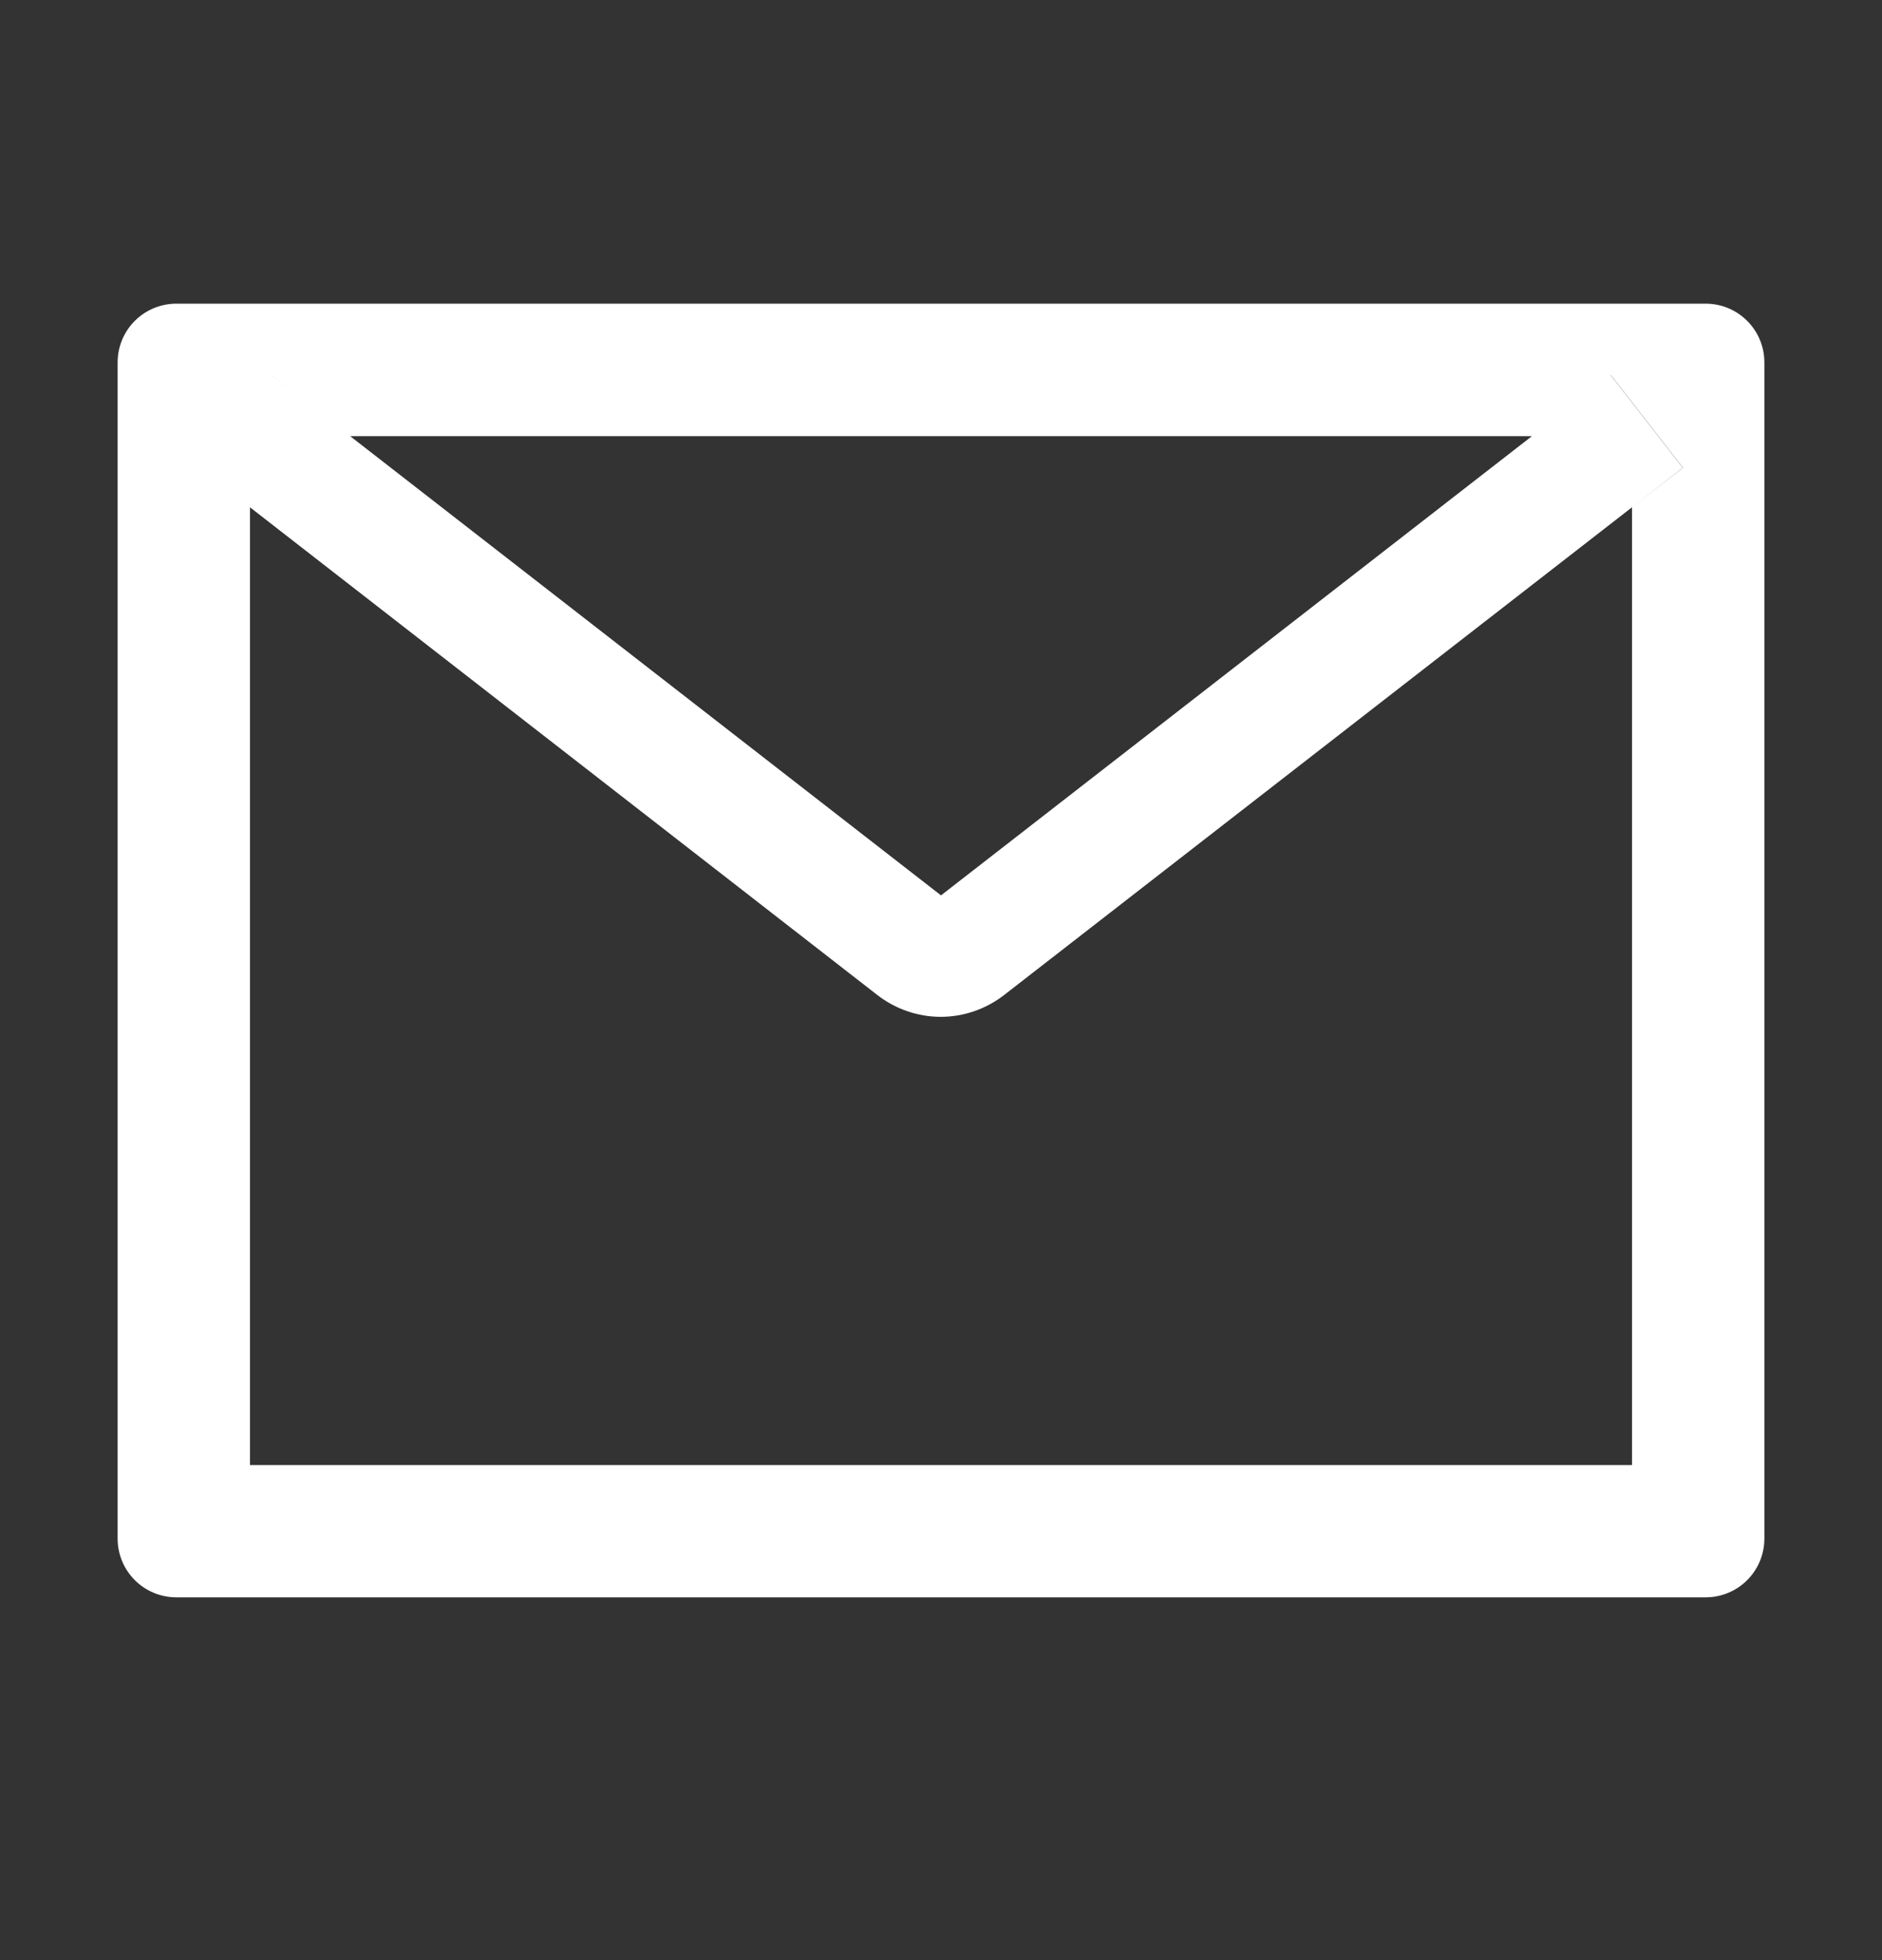 <svg width="24" height="25" viewBox="0 0 24 25" fill="none" xmlns="http://www.w3.org/2000/svg">
<rect x="0" y="0" width="24" height="25" fill="#333333" stroke="none"/>
<path d="M21.75 3.873H2.25C1.835 3.873 1.5 4.208 1.5 4.623V19.623C1.5 20.038 1.835 20.373 2.25 20.373H21.75C22.165 20.373 22.5 20.038 22.5 19.623V4.623C22.5 4.208 22.165 3.873 21.75 3.873ZM20.812 6.47V18.686H3.188V6.47L2.541 5.966L3.462 4.782L4.465 5.563H19.538L20.541 4.782L21.462 5.966L20.812 6.47V6.47ZM19.538 5.561L12 11.42L4.463 5.561L3.459 4.78L2.538 5.964L3.185 6.468L11.191 12.693C11.422 12.871 11.705 12.969 11.996 12.969C12.288 12.969 12.571 12.871 12.802 12.693L20.812 6.47L21.459 5.966L20.538 4.782L19.538 5.561Z" fill="white"/>
</svg>
